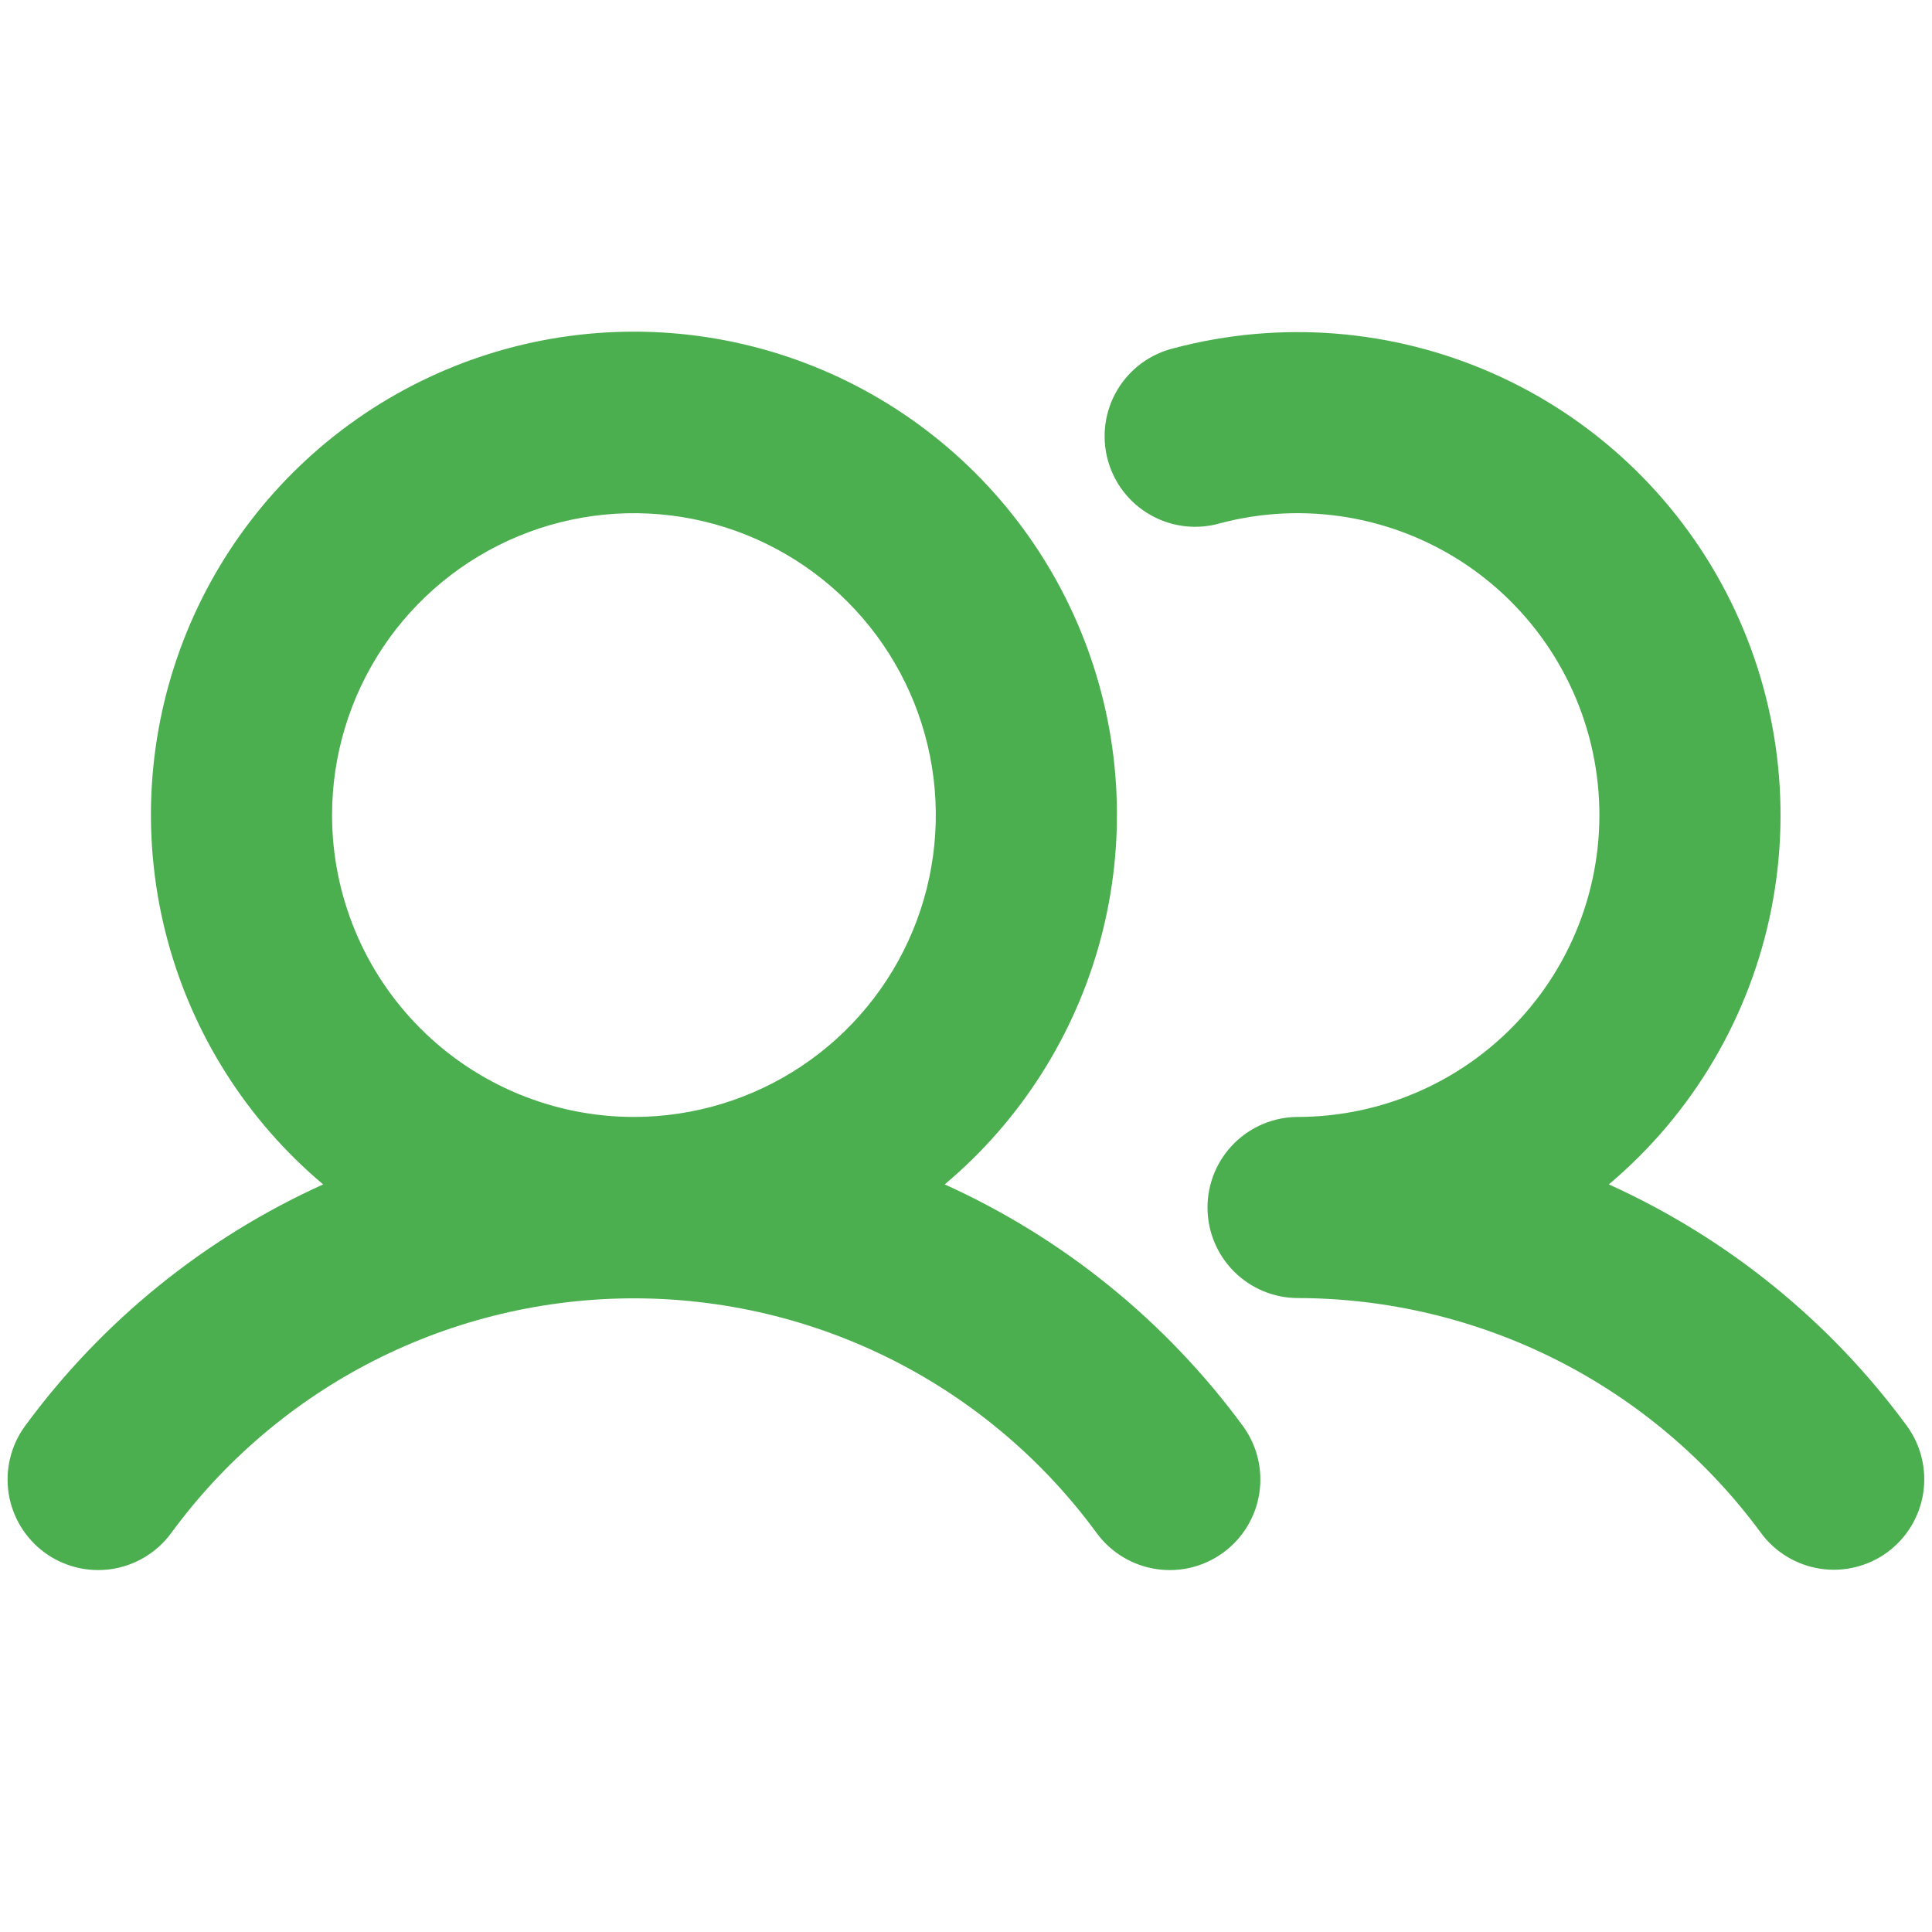 <svg width="48" height="48" viewBox="0 0 48 48" fill="none" xmlns="http://www.w3.org/2000/svg">
<path d="M23.471 29.426C25.356 27.842 26.707 25.717 27.343 23.339C27.979 20.96 27.868 18.444 27.025 16.131C26.182 13.818 24.648 11.821 22.631 10.409C20.614 8.997 18.212 8.24 15.75 8.24C13.288 8.24 10.886 8.997 8.869 10.409C6.852 11.821 5.318 13.818 4.475 16.131C3.633 18.444 3.521 20.96 4.157 23.339C4.793 25.717 6.144 27.842 8.029 29.426C5.086 30.757 2.536 32.823 0.624 35.426C0.271 35.907 0.124 36.509 0.214 37.099C0.305 37.689 0.626 38.218 1.107 38.572C1.588 38.925 2.19 39.072 2.78 38.982C3.37 38.891 3.899 38.57 4.253 38.089C5.576 36.282 7.306 34.812 9.304 33.798C11.302 32.785 13.51 32.257 15.75 32.257C17.99 32.257 20.198 32.785 22.196 33.798C24.194 34.812 25.924 36.282 27.247 38.089C27.601 38.57 28.13 38.892 28.721 38.982C29.311 39.073 29.912 38.926 30.394 38.572C30.875 38.219 31.197 37.69 31.287 37.1C31.378 36.51 31.231 35.908 30.878 35.426C28.965 32.824 26.414 30.757 23.471 29.426ZM8.25 20.25C8.25 18.767 8.69 17.317 9.514 16.083C10.338 14.85 11.509 13.889 12.88 13.321C14.25 12.753 15.758 12.605 17.213 12.894C18.668 13.184 20.005 13.898 21.053 14.947C22.102 15.996 22.817 17.332 23.106 18.787C23.395 20.242 23.247 21.75 22.679 23.12C22.111 24.491 21.15 25.662 19.917 26.486C18.683 27.31 17.233 27.75 15.75 27.75C13.761 27.75 11.853 26.96 10.447 25.553C9.04 24.147 8.25 22.239 8.25 20.25ZM46.894 38.563C46.656 38.738 46.385 38.864 46.098 38.935C45.811 39.006 45.513 39.019 45.221 38.974C44.929 38.929 44.648 38.827 44.395 38.674C44.143 38.521 43.922 38.319 43.748 38.081C42.421 36.277 40.69 34.81 38.693 33.797C36.696 32.785 34.489 32.255 32.25 32.25C31.653 32.25 31.081 32.013 30.659 31.591C30.237 31.169 30 30.597 30 30C30 29.403 30.237 28.831 30.659 28.409C31.081 27.987 31.653 27.75 32.25 27.75C33.316 27.748 34.369 27.519 35.34 27.078C36.31 26.637 37.176 25.994 37.878 25.192C38.581 24.39 39.104 23.448 39.413 22.428C39.723 21.408 39.812 20.333 39.673 19.276C39.535 18.219 39.173 17.204 38.611 16.298C38.049 15.392 37.301 14.616 36.416 14.022C35.531 13.428 34.529 13.03 33.477 12.853C32.426 12.677 31.349 12.727 30.319 12.999C30.031 13.083 29.729 13.108 29.432 13.073C29.134 13.038 28.846 12.944 28.586 12.796C28.325 12.649 28.096 12.451 27.913 12.214C27.73 11.977 27.596 11.705 27.519 11.416C27.442 11.126 27.424 10.824 27.465 10.527C27.506 10.23 27.607 9.945 27.76 9.687C27.913 9.43 28.116 9.206 28.357 9.028C28.598 8.85 28.873 8.722 29.164 8.651C31.799 7.953 34.593 8.173 37.087 9.275C39.581 10.376 41.625 12.294 42.883 14.713C44.141 17.131 44.538 19.906 44.009 22.581C43.48 25.255 42.056 27.669 39.971 29.426C42.914 30.757 45.464 32.823 47.376 35.426C47.726 35.907 47.872 36.506 47.782 37.094C47.692 37.682 47.372 38.21 46.894 38.563Z" fill="#4CAF4F"/>
</svg>
